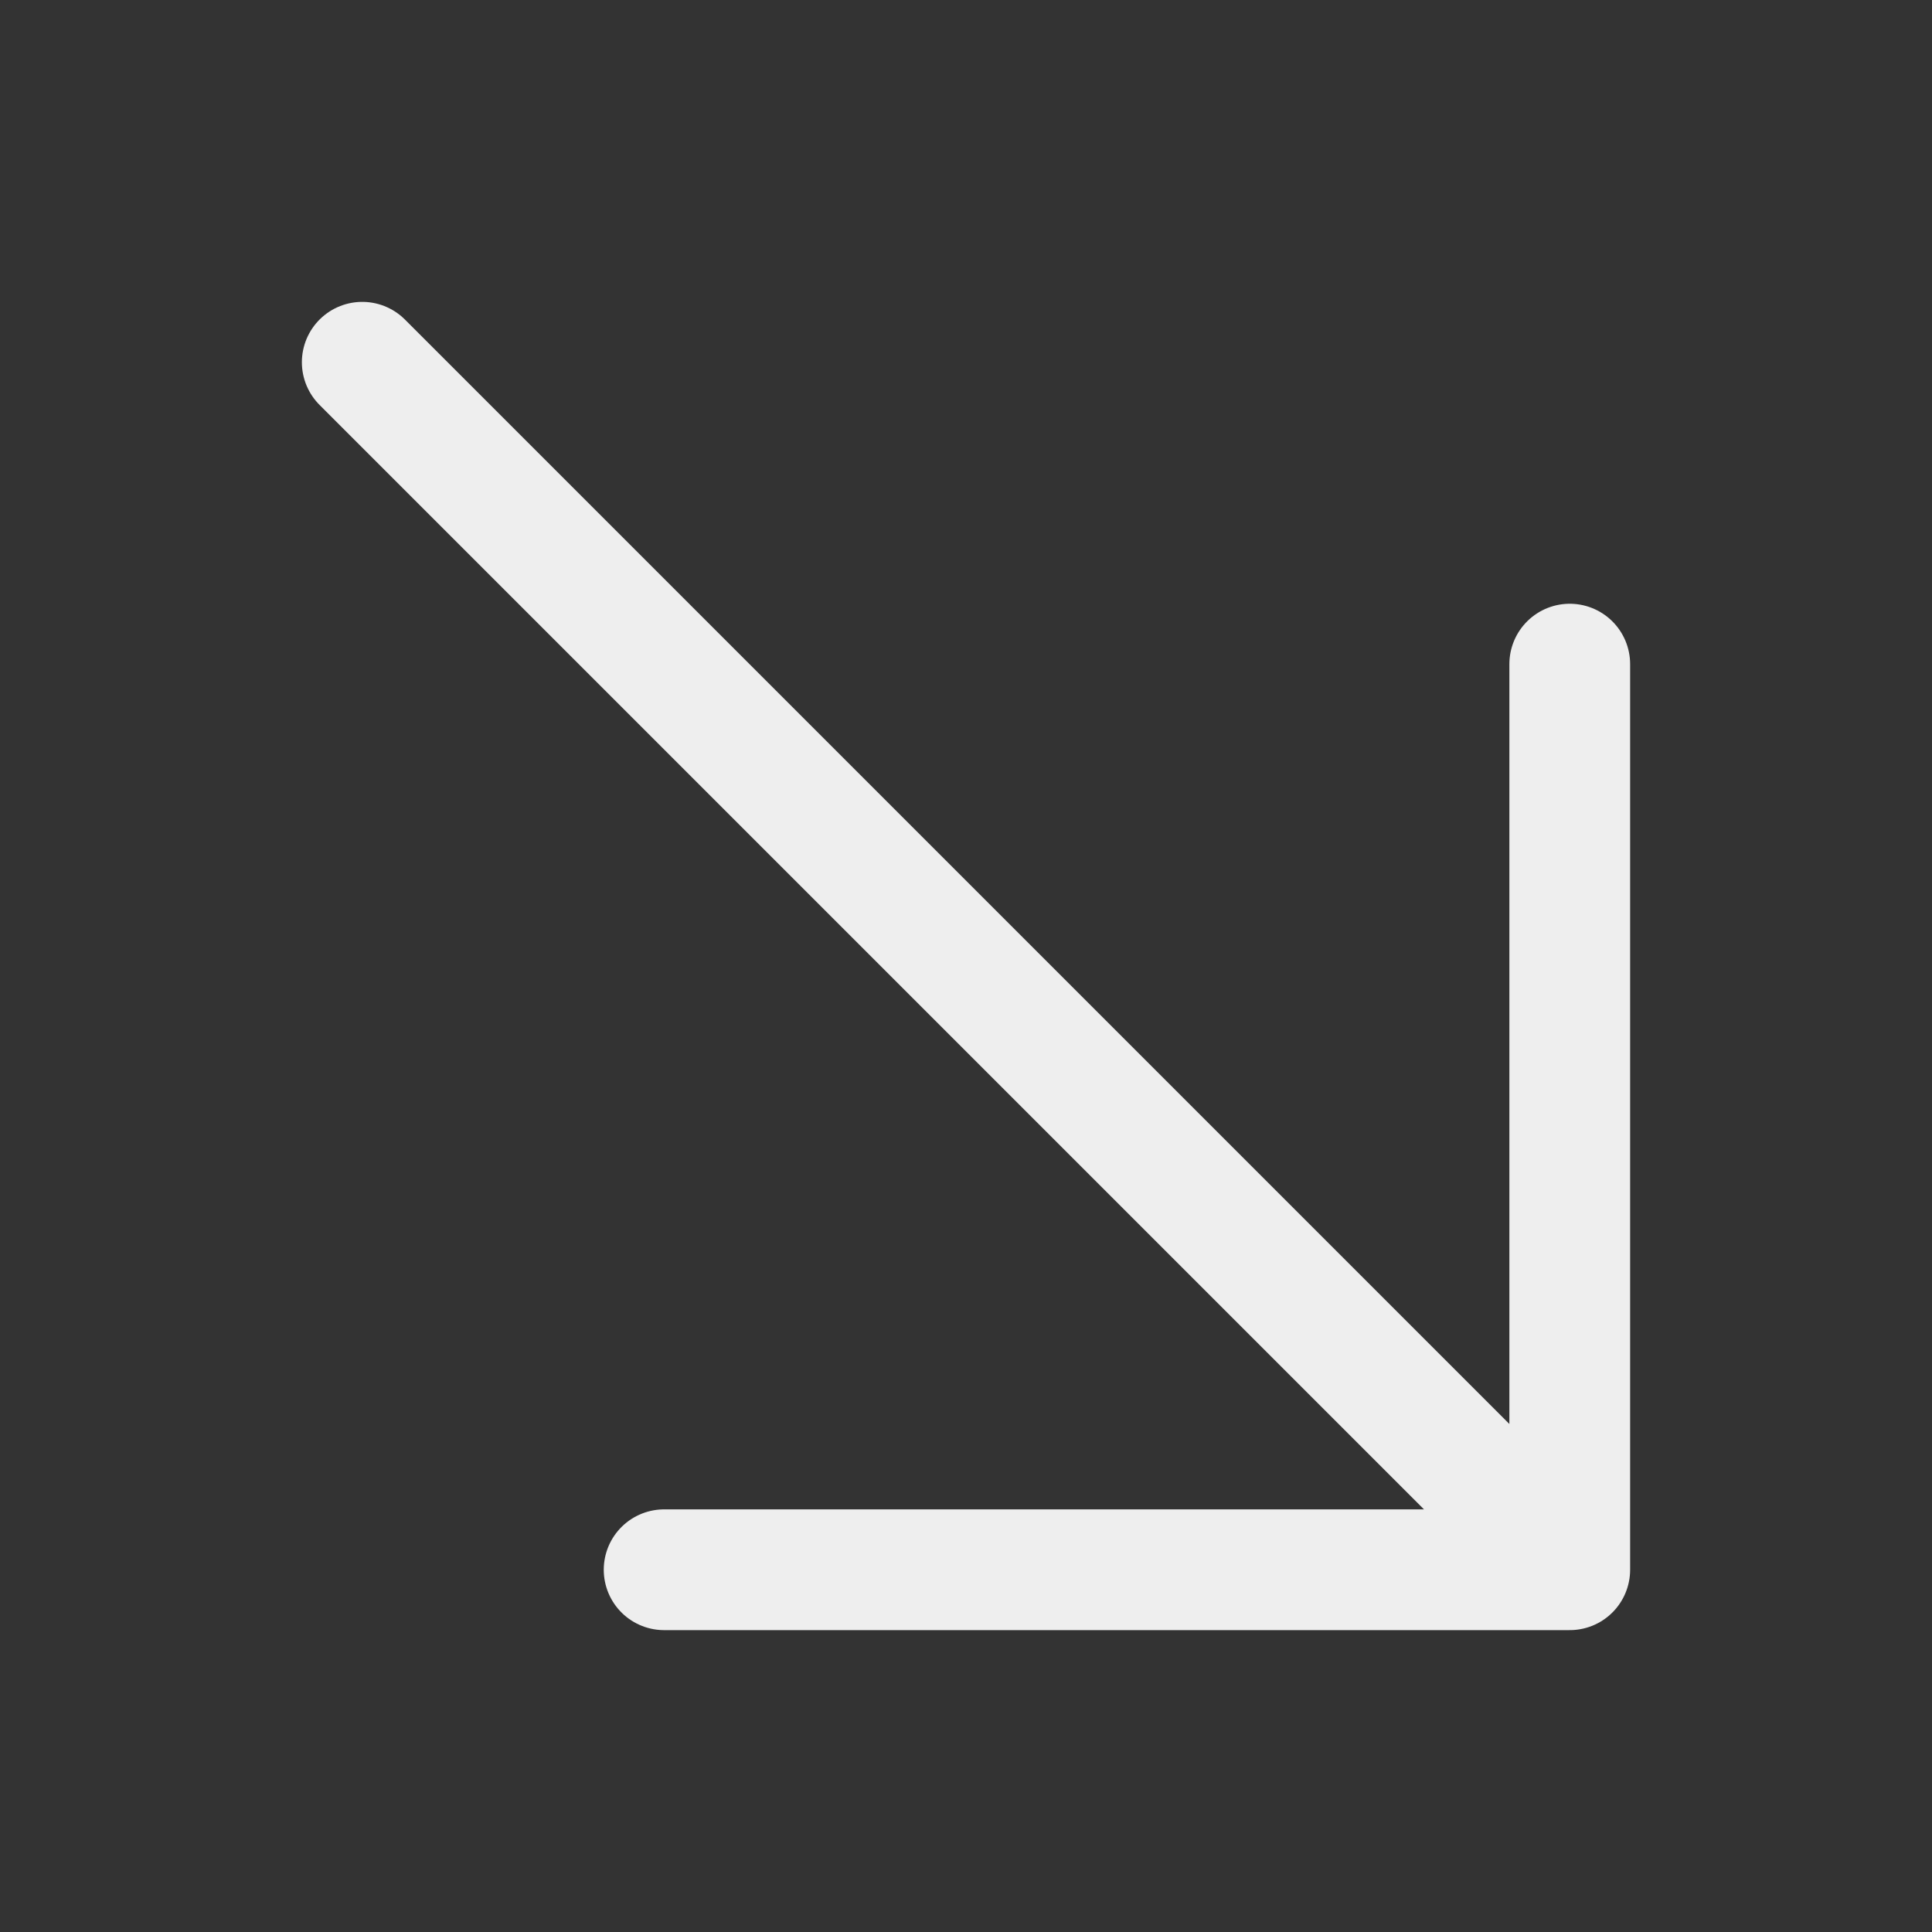 <svg xmlns="http://www.w3.org/2000/svg" fill="none" viewBox="0 0 24 24" stroke-width="1.5" stroke="#eeeeee" class="size-6">
  <rect x="0" y="0" width="24" height="24" fill="#333333" stroke="none"/>
  <path stroke-linecap="round" stroke-linejoin="round" d="m4.5 4.5 15 15m0 0V8.25m0 11.25H8.25" />
</svg>
